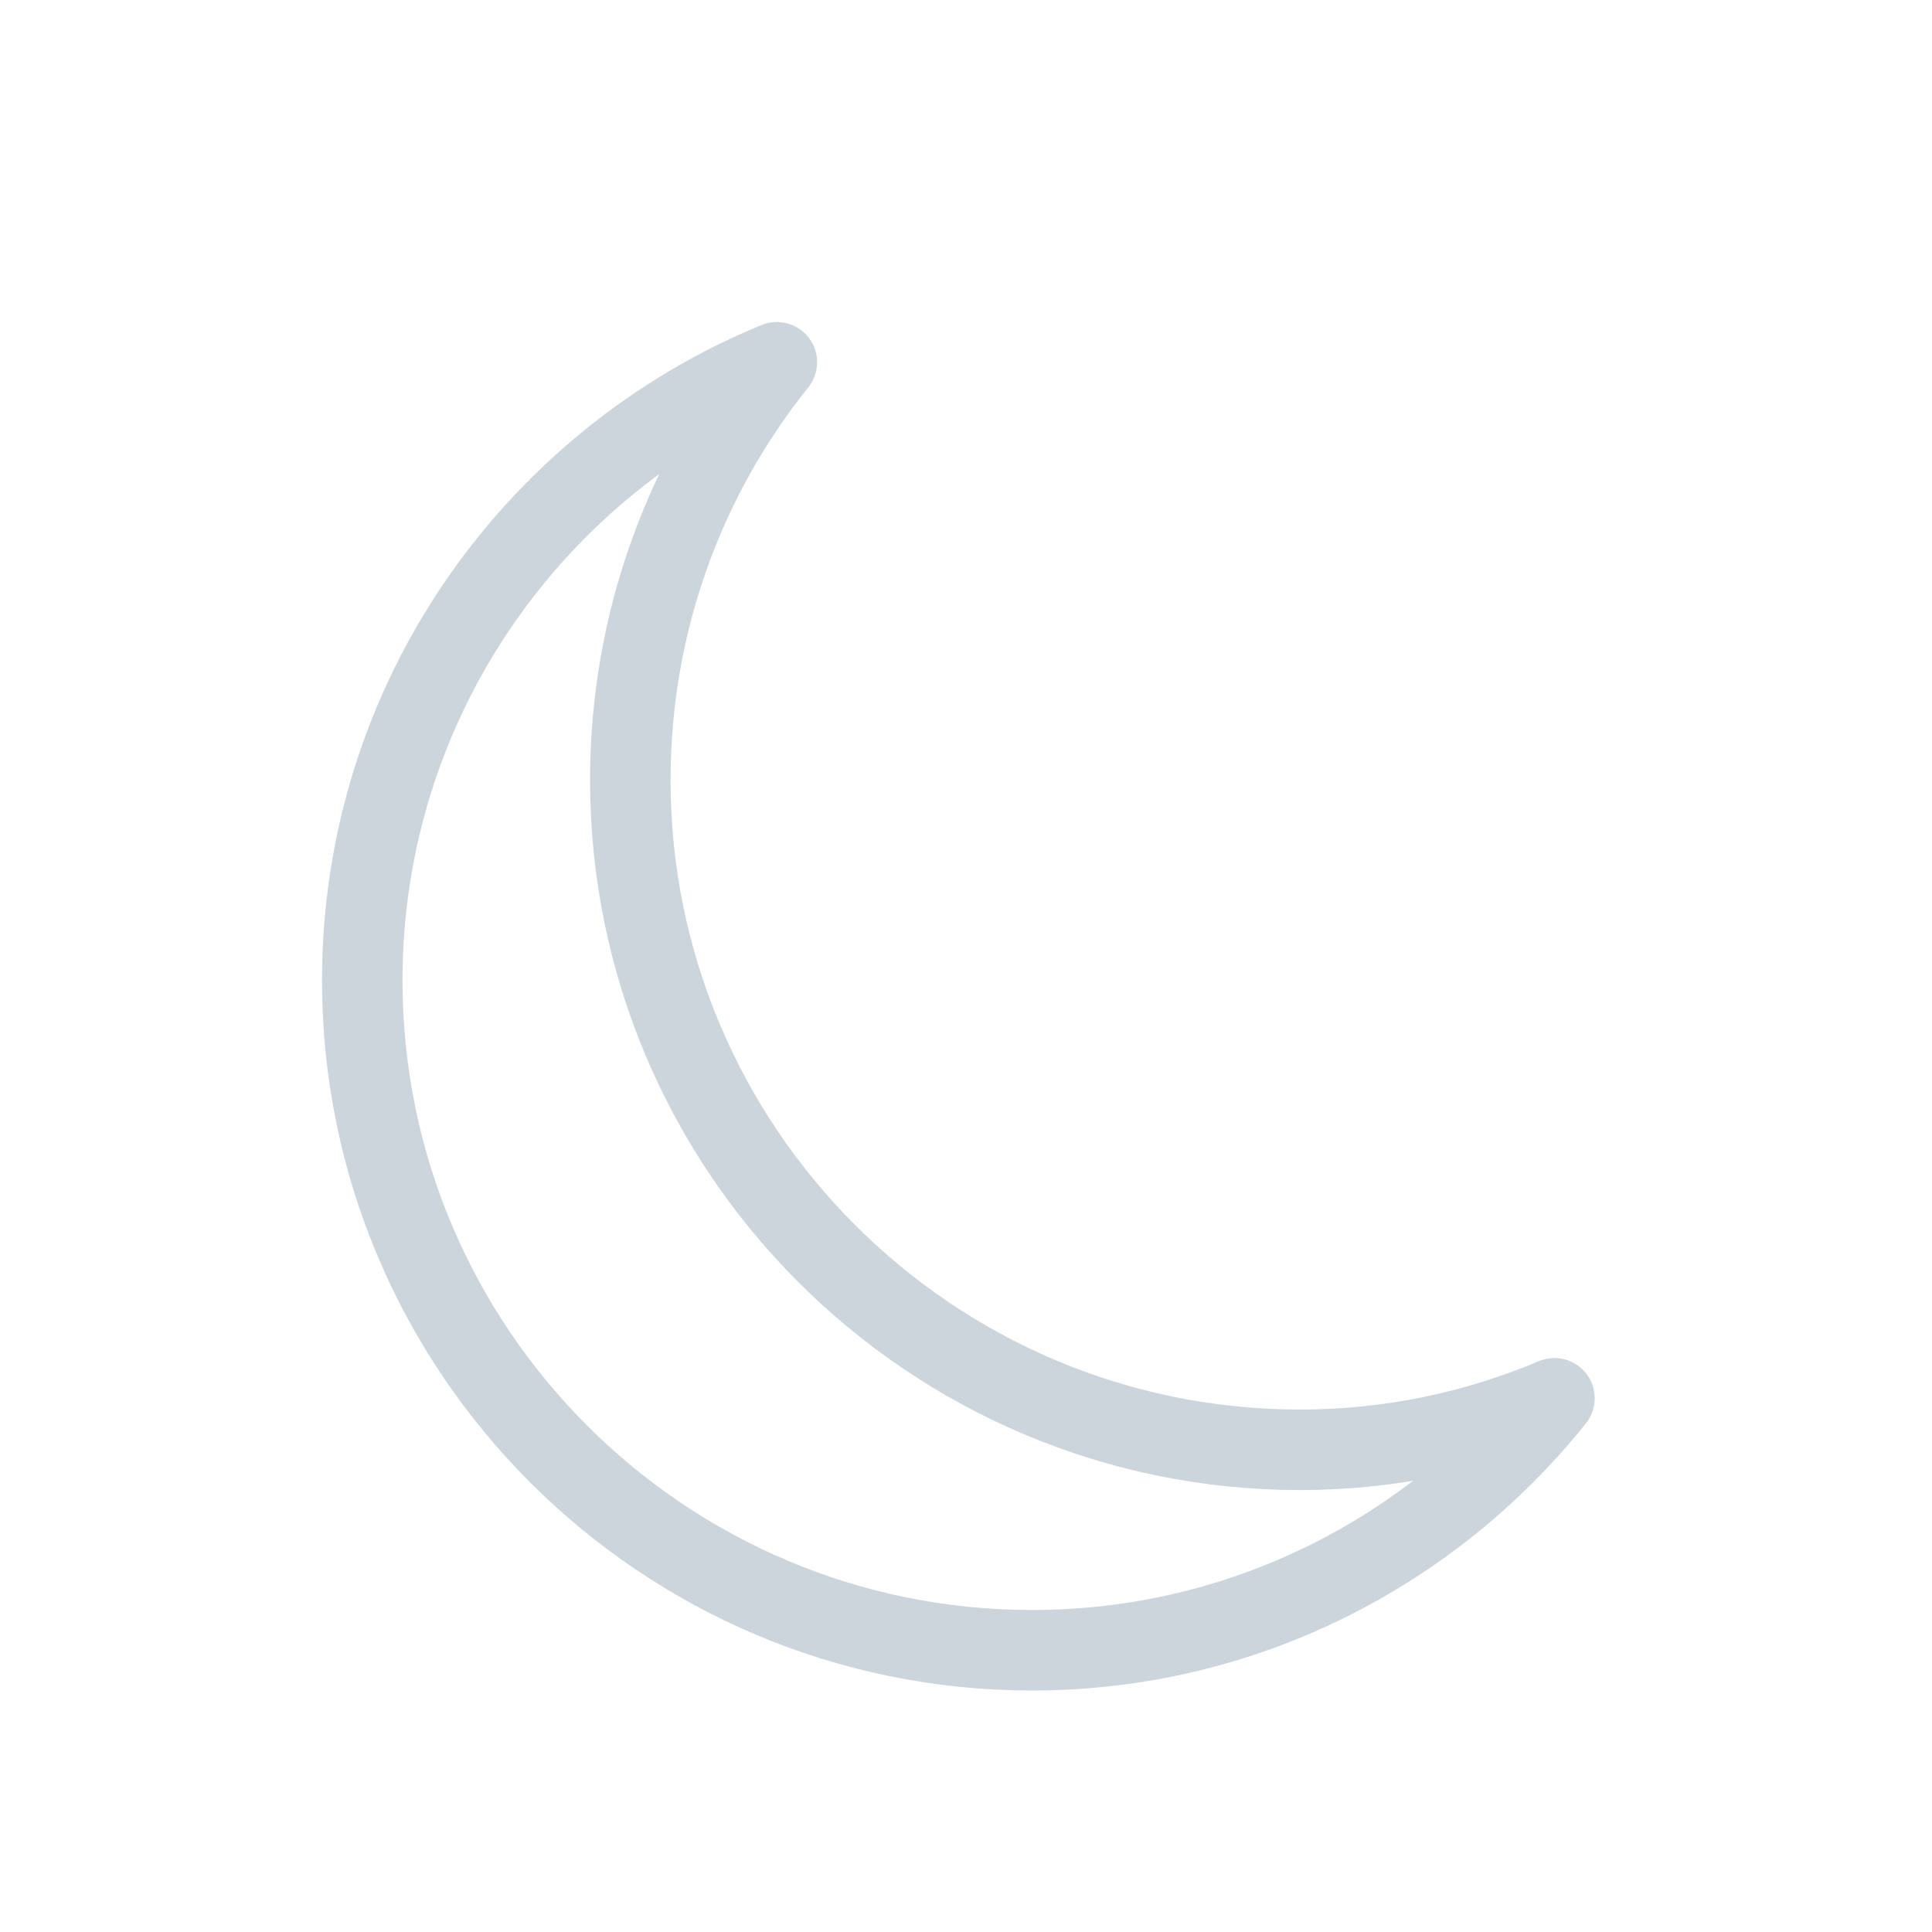 <svg width="24" height="24" viewBox="0 0 24 24" fill="none" xmlns="http://www.w3.org/2000/svg">
<g id="24&#209;&#133;24">
<path id="Vector" d="M19.31 17.37C17.79 19.27 15.45 20.5 12.82 20.5C8.23 20.5 4.5 16.77 4.5 12.18C4.5 8.71 6.63 5.74 9.65 4.5C8.51 5.92 7.83 7.73 7.83 9.69C7.83 14.28 11.56 18.01 16.15 18.01C17.27 18.01 18.34 17.78 19.31 17.37Z" stroke="#CBD5DB" stroke-miterlimit="10" stroke-linecap="round" stroke-linejoin="round"/>
</g>
</svg>
